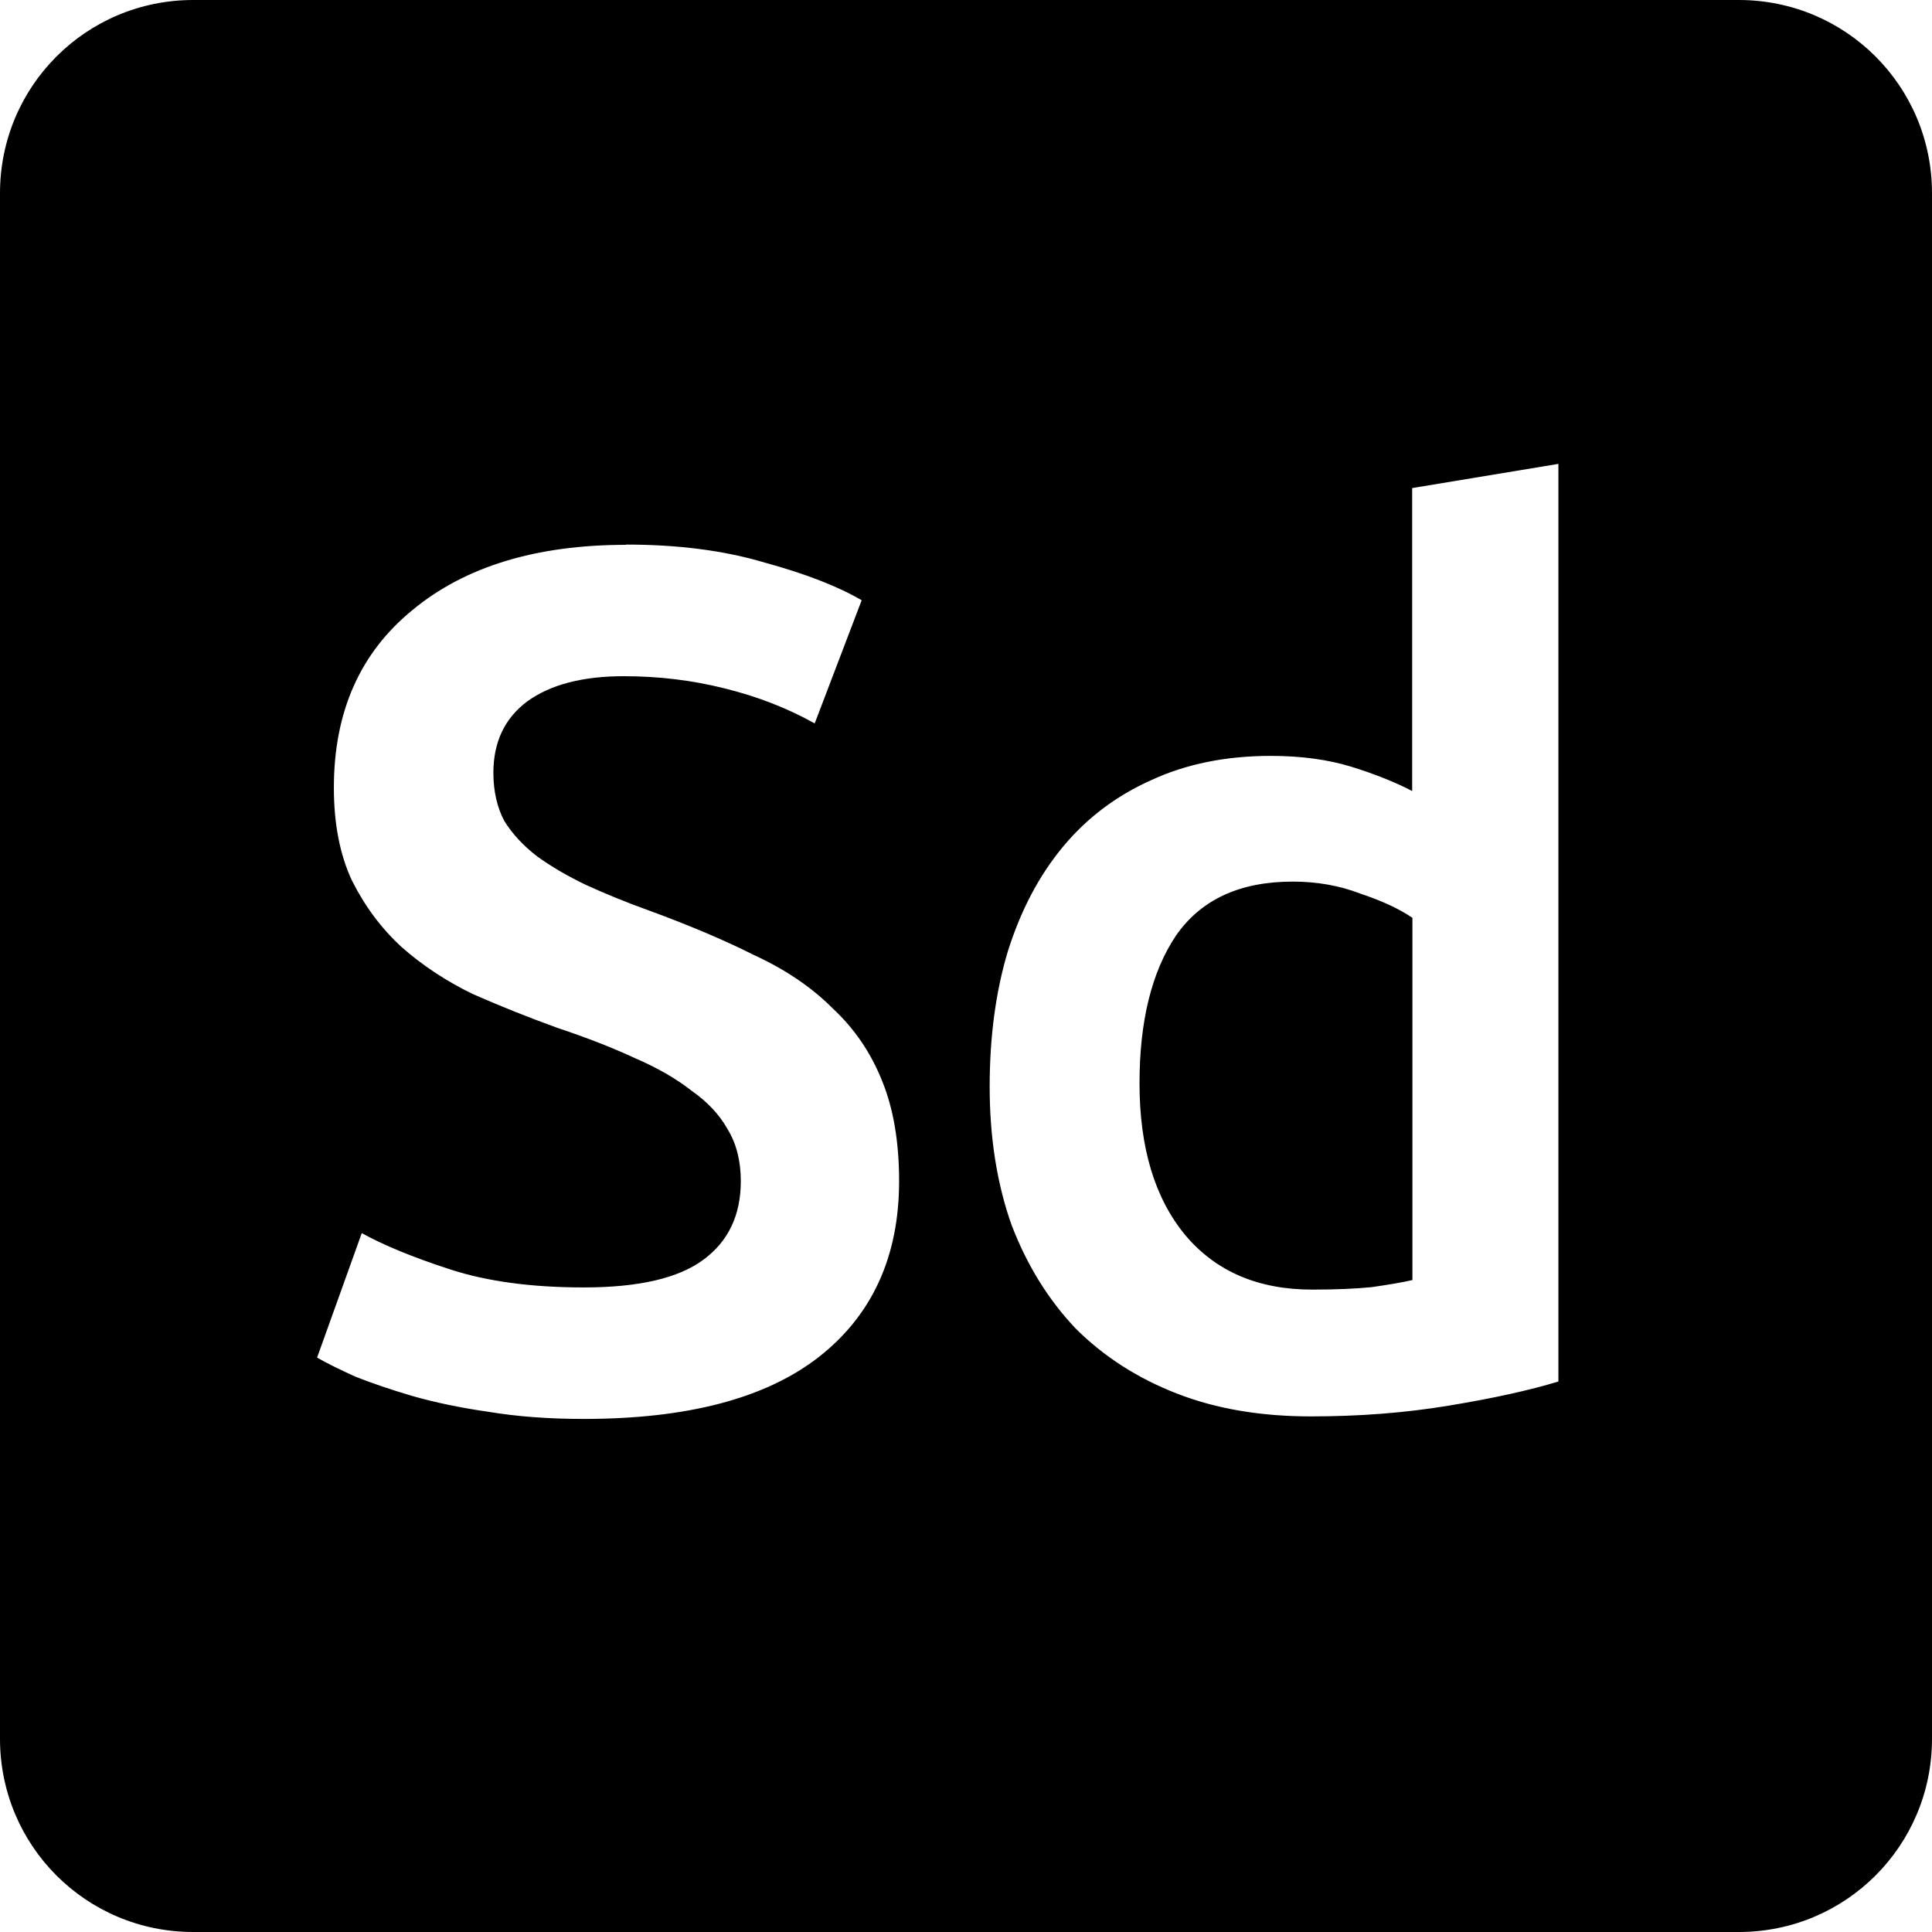 <svg viewBox="0 0 16 16" xmlns="http://www.w3.org/2000/svg">
 <path d="m1.6 0c-0.886 0-1.6 0.714-1.6 1.6v12.8c0 0.886 0.714 1.6 1.6 1.6h12.8c0.886 0 1.6-0.714 1.6-1.6v-12.8c0-0.886-0.714-1.6-1.6-1.6h-12.8zm11.306 3.841v7.6c-0.24 0.073-0.543 0.14-0.909 0.2-0.36 0.06-0.741 0.089-1.141 0.089-0.413 0-0.783-0.062-1.109-0.189-0.327-0.127-0.607-0.307-0.841-0.541-0.227-0.24-0.403-0.526-0.53-0.859-0.12-0.34-0.18-0.721-0.18-1.141 0-0.413 0.05-0.787 0.15-1.12 0.107-0.34 0.259-0.63 0.459-0.87s0.445-0.423 0.731-0.55c0.287-0.133 0.616-0.2 0.989-0.2 0.253 0 0.477 0.031 0.67 0.091s0.36 0.127 0.5 0.2v-2.509l1.209-0.2zm-7.72 0.669c0.433 0 0.817 0.05 1.15 0.15 0.34 0.093 0.607 0.198 0.8 0.311l-0.389 1.02c-0.227-0.127-0.477-0.224-0.75-0.291-0.267-0.067-0.545-0.1-0.831-0.1-0.34 0-0.607 0.069-0.8 0.209-0.187 0.14-0.28 0.337-0.28 0.591 0 0.153 0.031 0.287 0.091 0.4 0.067 0.107 0.157 0.204 0.27 0.291 0.12 0.087 0.256 0.166 0.409 0.239 0.16 0.073 0.334 0.144 0.52 0.211 0.327 0.12 0.617 0.242 0.87 0.369 0.26 0.12 0.477 0.267 0.65 0.441 0.18 0.167 0.316 0.367 0.409 0.6 0.093 0.227 0.141 0.503 0.141 0.83 0 0.627-0.224 1.114-0.67 1.461-0.44 0.34-1.087 0.509-1.941 0.509-0.287 0-0.549-0.019-0.789-0.059-0.233-0.033-0.445-0.078-0.631-0.131-0.18-0.053-0.335-0.106-0.469-0.159-0.133-0.06-0.24-0.113-0.32-0.159l0.37-1.031c0.18 0.1 0.423 0.2 0.73 0.3s0.676 0.15 1.109 0.15c0.453 0 0.784-0.076 0.991-0.23 0.207-0.153 0.309-0.37 0.309-0.65 0-0.167-0.036-0.31-0.109-0.43-0.067-0.12-0.167-0.227-0.3-0.32-0.127-0.1-0.284-0.19-0.47-0.27-0.187-0.087-0.401-0.17-0.641-0.25-0.24-0.087-0.473-0.18-0.7-0.28-0.22-0.107-0.416-0.236-0.589-0.389-0.167-0.153-0.304-0.337-0.411-0.55-0.1-0.213-0.15-0.47-0.15-0.77 0-0.627 0.217-1.117 0.65-1.47 0.433-0.36 1.024-0.541 1.77-0.541zm5.52 2.791c-0.44 0-0.762 0.15-0.969 0.45-0.2 0.3-0.3 0.707-0.3 1.22 0 0.533 0.126 0.953 0.38 1.259 0.253 0.3 0.603 0.45 1.05 0.45 0.193 0 0.356-7e-3 0.489-0.02 0.14-0.02 0.254-0.039 0.341-0.059v-3c-0.107-0.073-0.25-0.14-0.43-0.2-0.173-0.067-0.361-0.1-0.561-0.1z" fill="#000000"/>
</svg>
